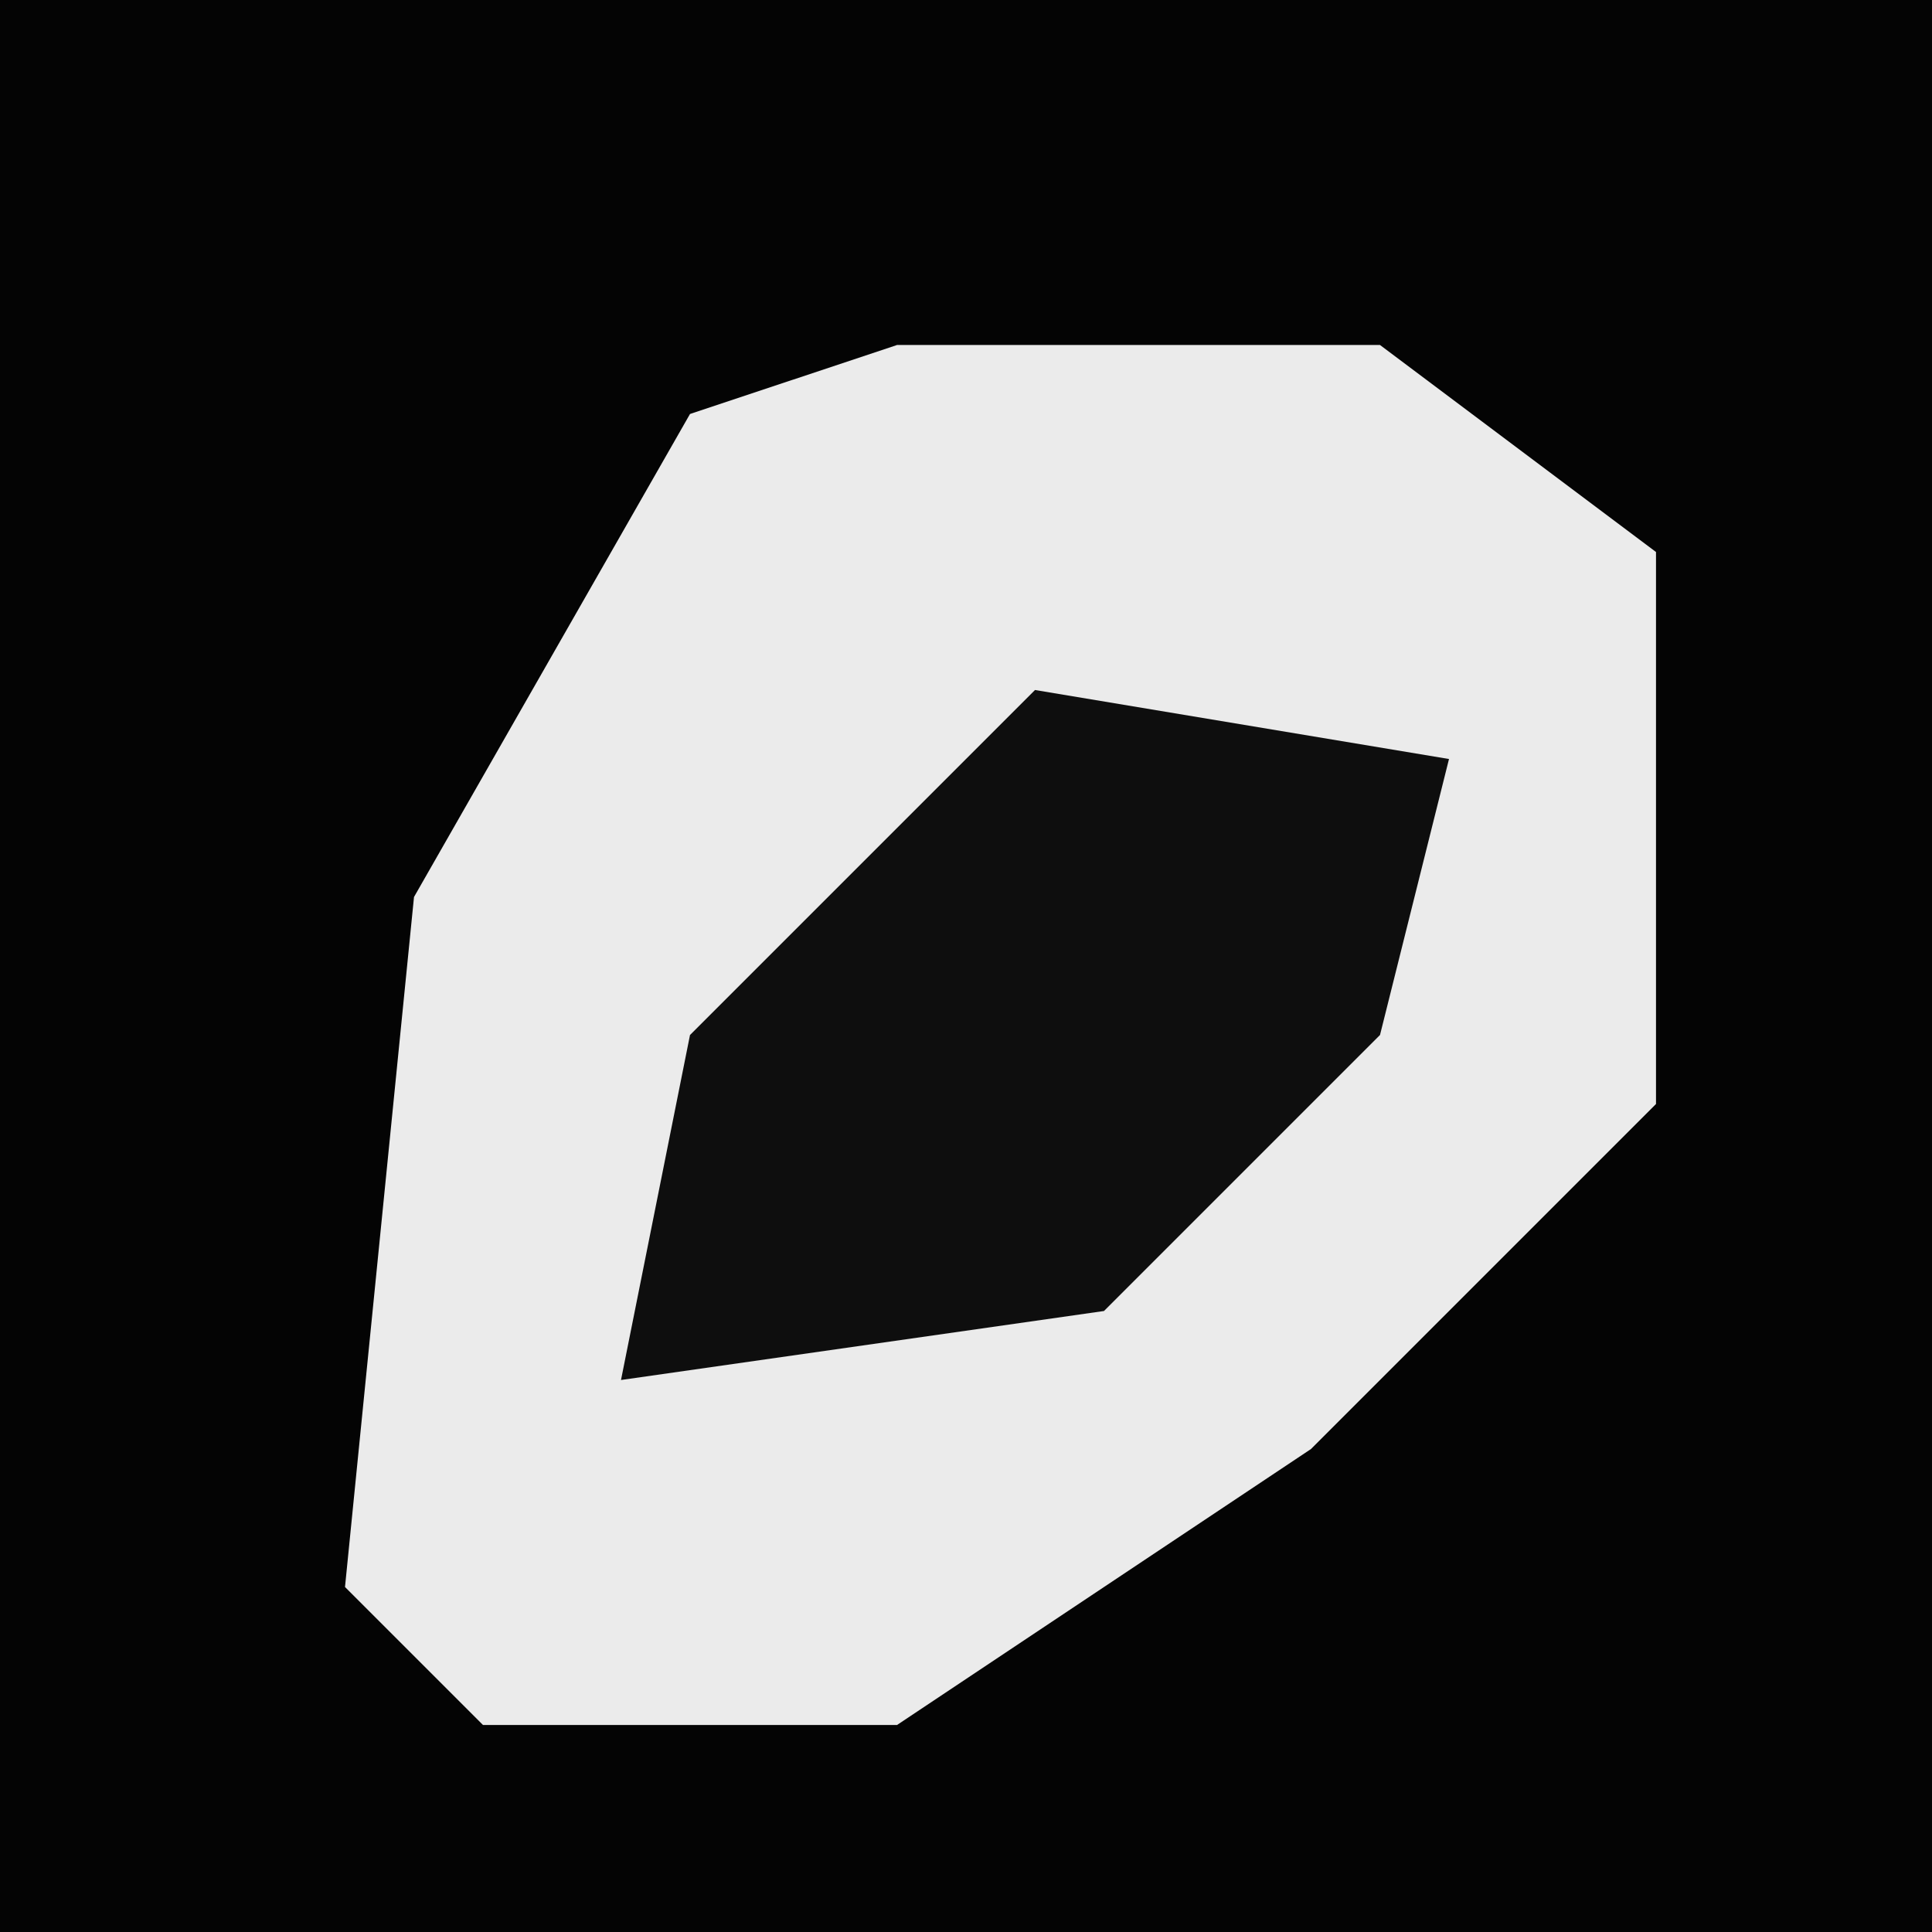 <?xml version="1.0" encoding="UTF-8"?>
<svg version="1.1" xmlns="http://www.w3.org/2000/svg" width="28" height="28">
<path d="M0,0 L28,0 L28,28 L0,28 Z " fill="#040404" transform="translate(0,0)"/>
<path d="M0,0 L7,0 L11,3 L11,11 L6,16 L0,20 L-6,20 L-8,18 L-7,8 L-3,1 Z " fill="#EBEBEB" transform="translate(13,5)"/>
<path d="M0,0 L6,1 L5,5 L1,9 L-6,10 L-5,5 Z " fill="#0E0E0E" transform="translate(15,10)"/>
</svg>
